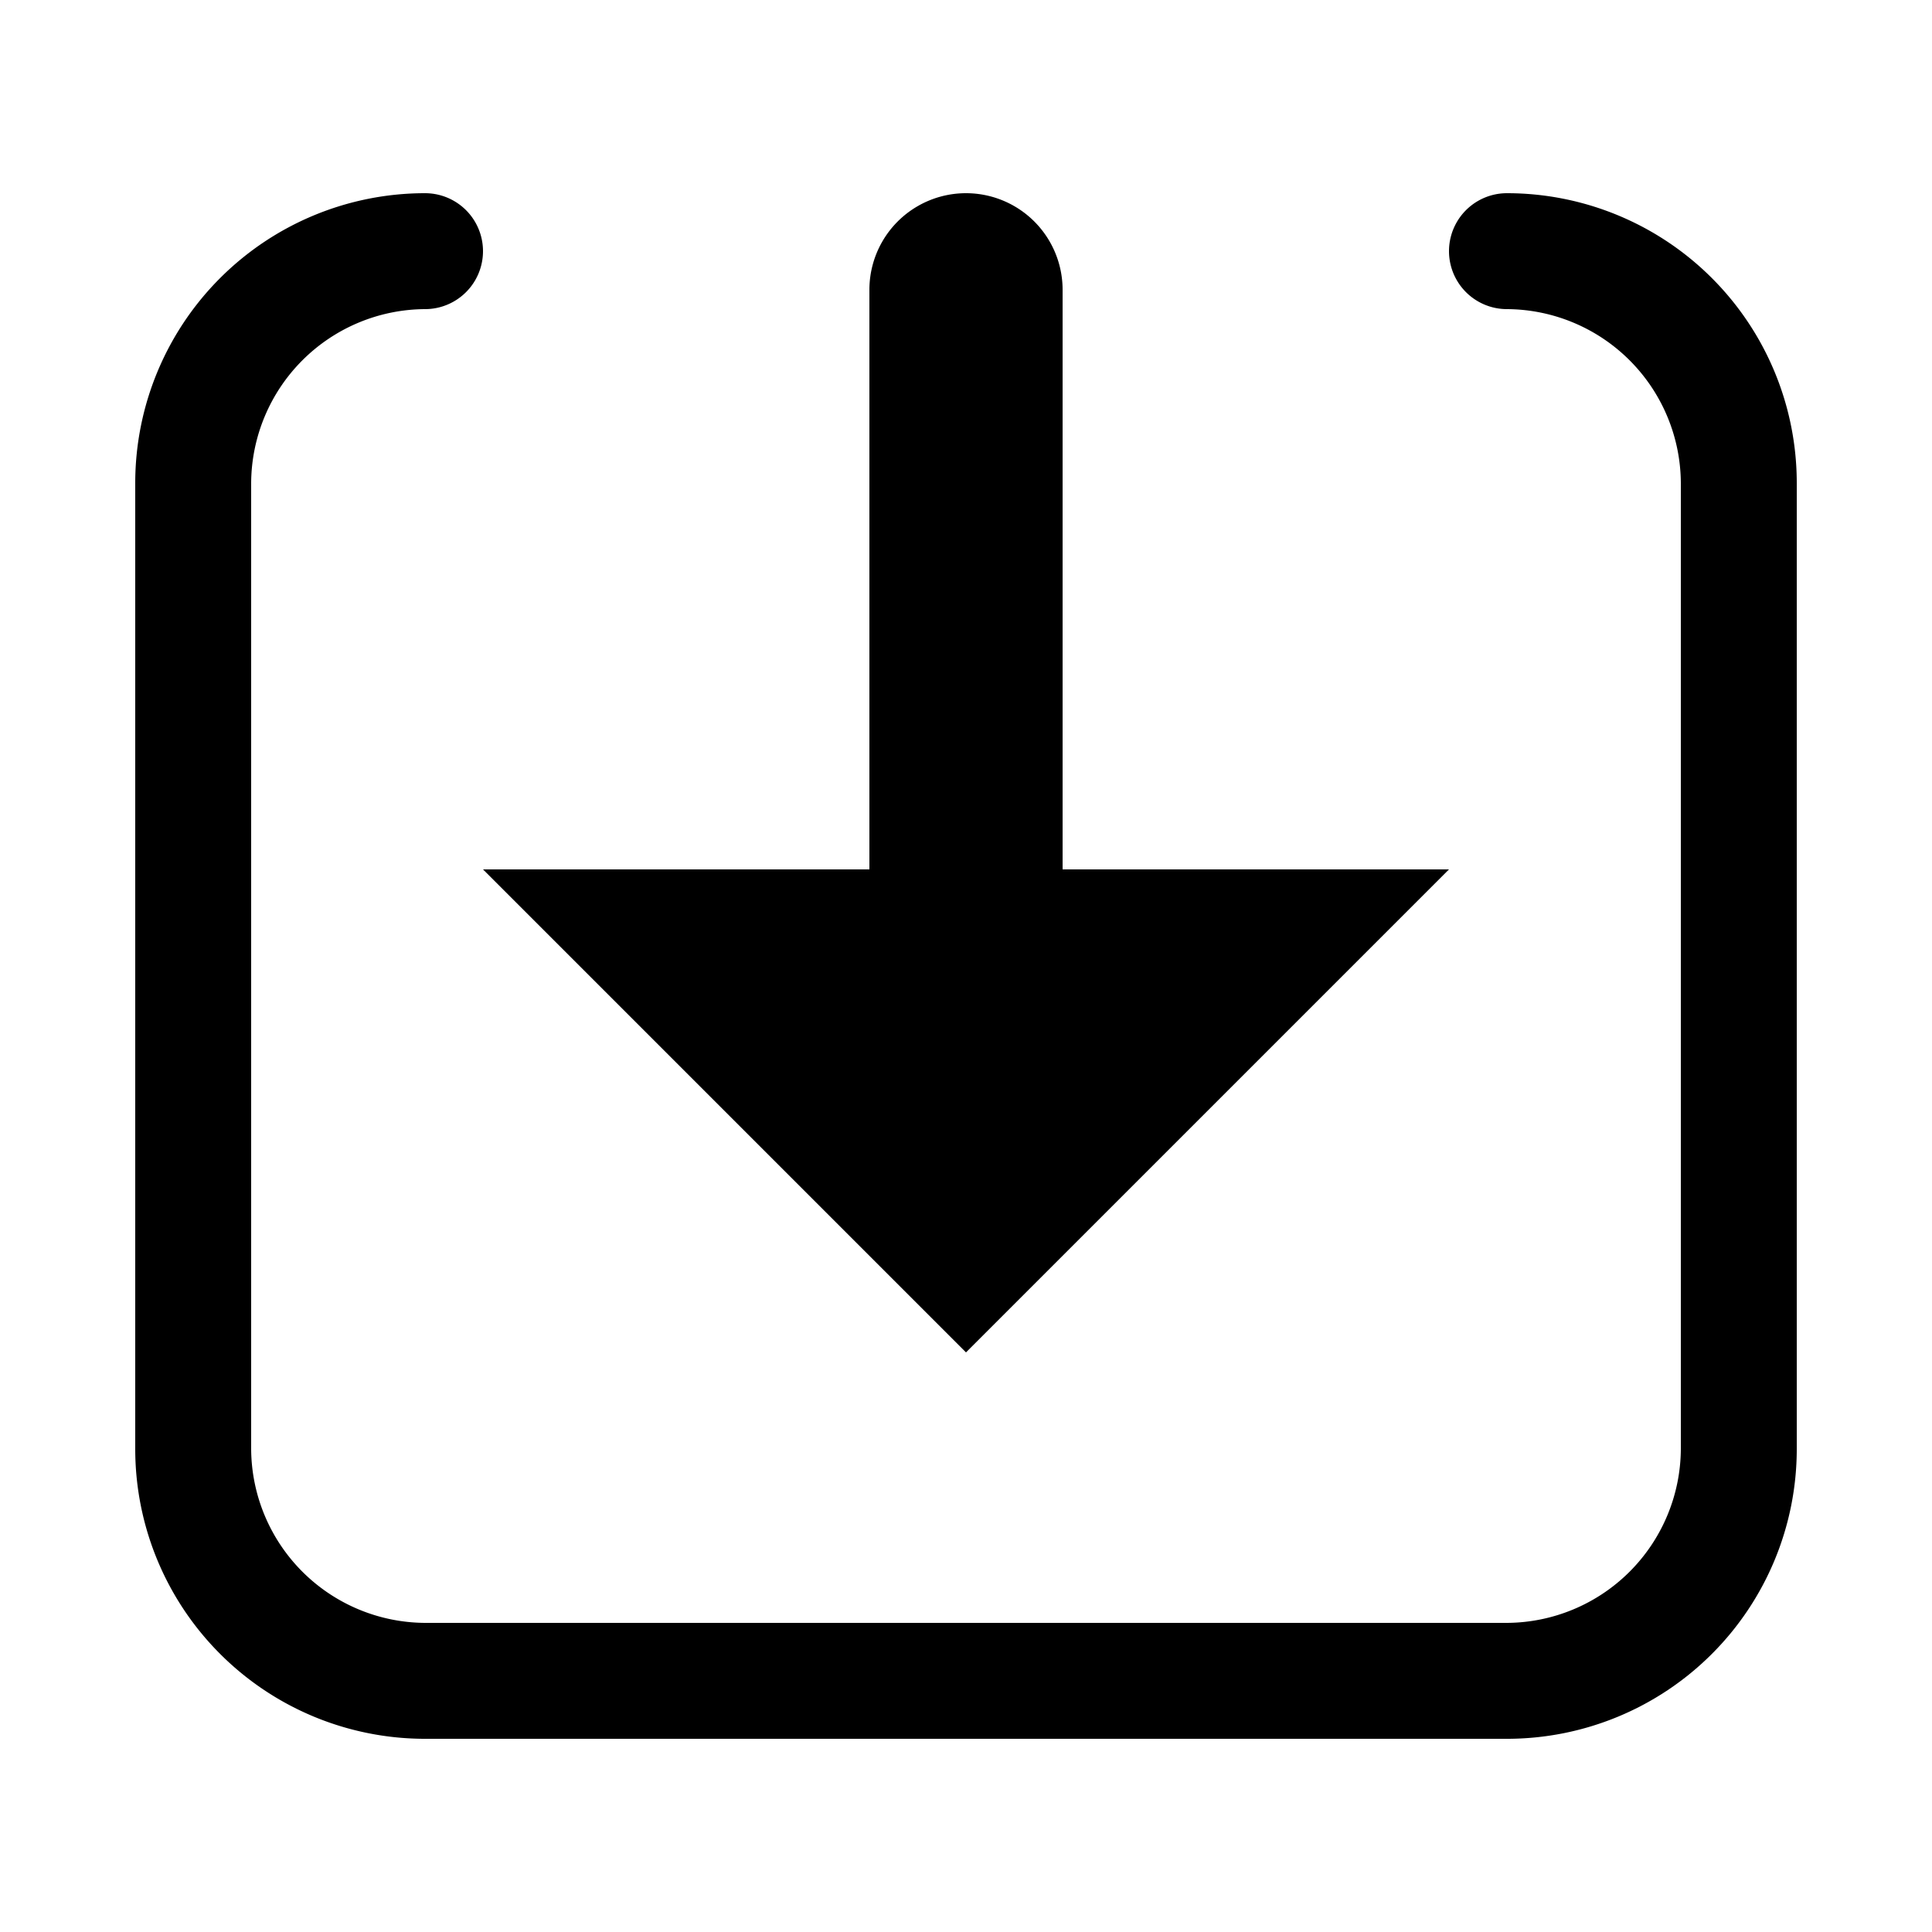 <svg id="Layer_1" data-name="Layer 1" xmlns="http://www.w3.org/2000/svg" xmlns:xlink="http://www.w3.org/1999/xlink" viewBox="0 0 20 20"><defs><clipPath id="clip-path"><circle cx="-520" cy="-406" r="23" fill="none"/></clipPath><clipPath id="clip-path-2"><path d="M-516.29-396.75l-.56-2.36a6.67,6.67,0,0,0,5.15-6.52,6.65,6.65,0,0,0-5.15-6.51l.56-2.37a9.09,9.09,0,0,1,7,8.88,9.09,9.09,0,0,1-7,8.88" fill="none" clip-rule="evenodd"/></clipPath><clipPath id="clip-path-3"><path d="M-517.5-401l-.56-2.37a2.26,2.26,0,0,0,1.75-2.21,2.26,2.26,0,0,0-1.75-2.22l.56-2.37a4.69,4.69,0,0,1,3.62,4.59A4.69,4.69,0,0,1-517.5-401" fill="none" clip-rule="evenodd"/></clipPath><clipPath id="clip-path-4"><polygon points="-526.3 -409.28 -531.17 -409.28 -531.17 -401.98 -526.3 -401.98 -520.22 -397.19 -520.22 -414.07 -526.3 -409.28" fill="none" clip-rule="evenodd"/></clipPath><clipPath id="clip-path-5"><circle cx="-489" cy="-426" r="23" fill="none"/></clipPath><clipPath id="clip-path-6"><path d="M-485.29-416.75l-.56-2.36a6.67,6.67,0,0,0,5.15-6.52,6.65,6.65,0,0,0-5.15-6.51l.56-2.37a9.09,9.09,0,0,1,7,8.88,9.09,9.09,0,0,1-7,8.88" fill="none" clip-rule="evenodd"/></clipPath><clipPath id="clip-path-7"><path d="M-486.5-421l-.56-2.37a2.26,2.26,0,0,0,1.75-2.21,2.26,2.26,0,0,0-1.75-2.22l.56-2.37a4.69,4.69,0,0,1,3.62,4.59A4.69,4.69,0,0,1-486.5-421" fill="none" clip-rule="evenodd"/></clipPath><clipPath id="clip-path-8"><polygon points="-495.3 -429.28 -500.17 -429.28 -500.17 -421.98 -495.3 -421.98 -489.22 -417.19 -489.22 -434.07 -495.3 -429.28" fill="none" clip-rule="evenodd"/></clipPath></defs><title>svg_download</title><path d="M5,9H9V3a1,1,0,0,1,2,0V9h4l-5,5ZM15.6,2h0a.6.6,0,1,0,0,1.2h0A1.81,1.81,0,0,1,17.4,5V15a1.81,1.81,0,0,1-1.8,1.8H4.4A1.81,1.81,0,0,1,2.6,15V5A1.81,1.81,0,0,1,4.4,3.2h0A.6.6,0,0,0,4.4,2h0a3,3,0,0,0-3,3V15a3,3,0,0,0,3,3H15.6a3,3,0,0,0,3-3V5A3,3,0,0,0,15.6,2Z"/></svg>